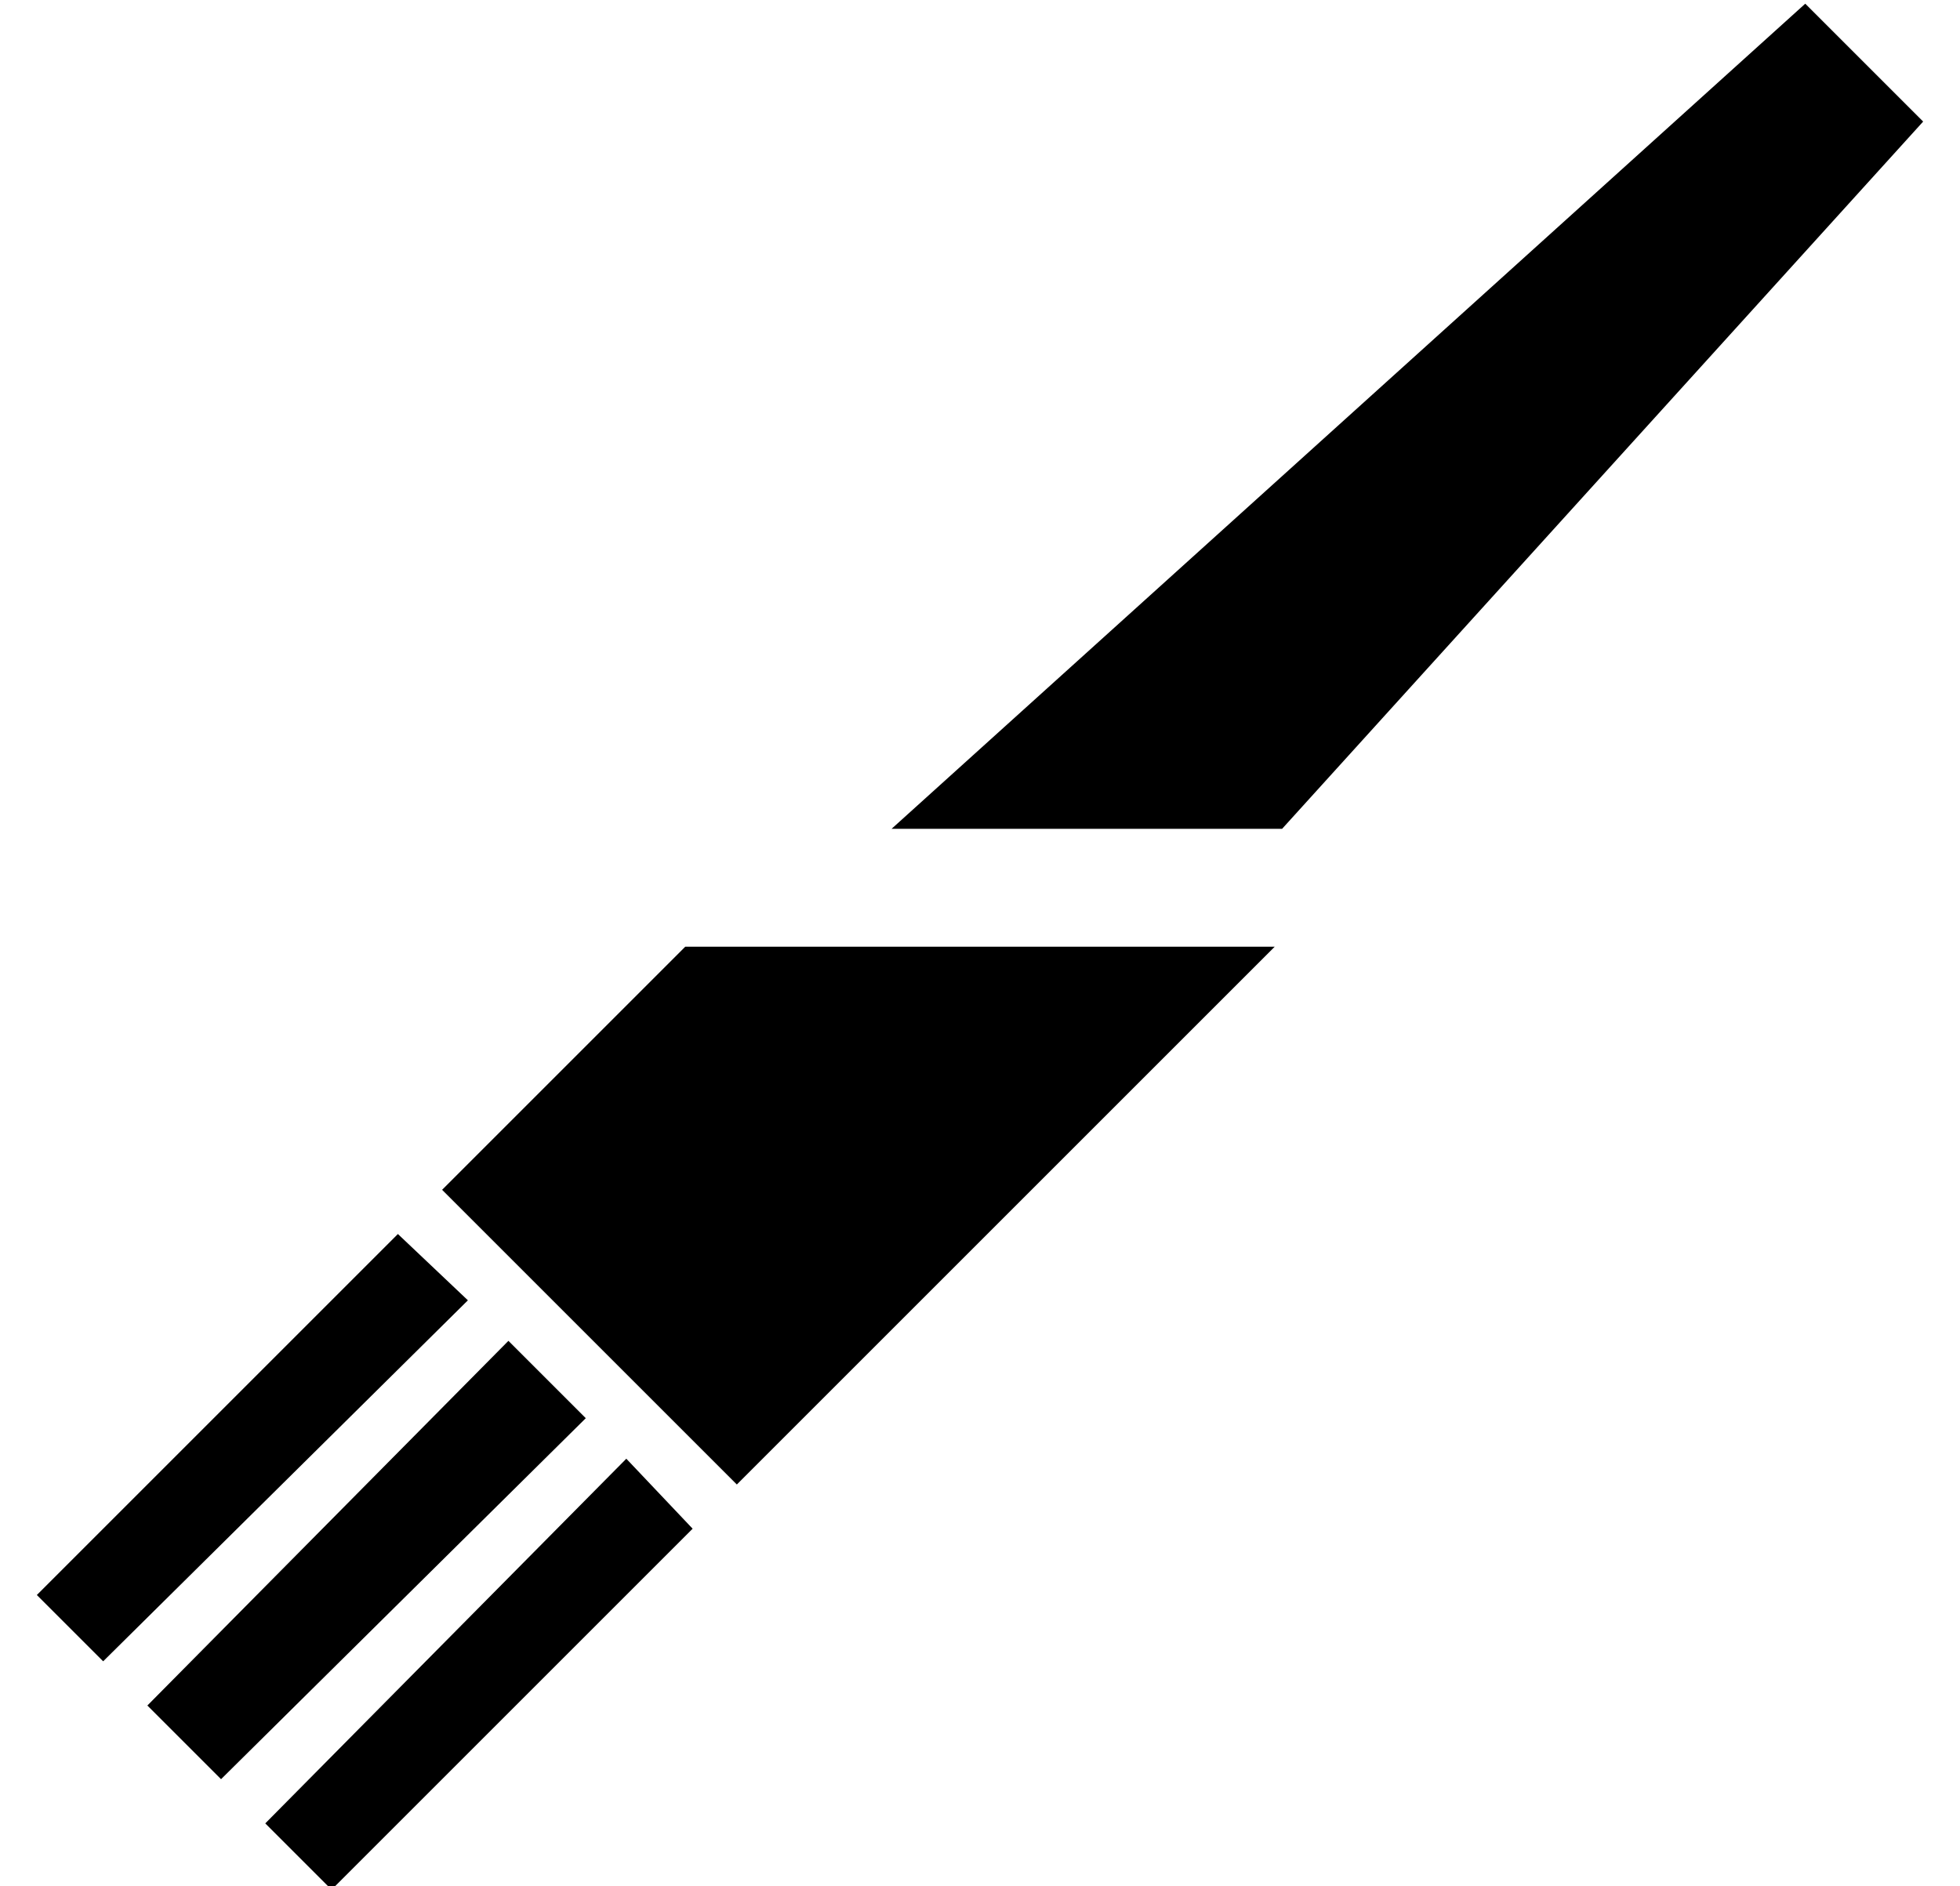 <?xml version="1.0" standalone="no"?>
<!DOCTYPE svg PUBLIC "-//W3C//DTD SVG 1.1//EN" "http://www.w3.org/Graphics/SVG/1.1/DTD/svg11.dtd" >
<svg xmlns="http://www.w3.org/2000/svg" xmlns:xlink="http://www.w3.org/1999/xlink" version="1.1" viewBox="-10 -40 532 512">
   <path fill="currentColor"
d="M480 -39l-248 224l248 -224l-248 224h106v0l174 -192v0l-32 -32v0zM80 473l98 -98l-98 98l98 -98l-18 -19v0l-98 99v0l18 18v0zM149 345l-21 -21l21 21l-21 -21l-98 99v0l20 20v0l99 -98v0zM0 393l18 18l-18 -18l18 18l99 -98v0l-19 -18v0l-98 98v0zM134 307l32 32
l-32 -32l32 32l24 24v0l146 -146v0h-160v0l-66 66v0l24 24v0z" />
</svg>
